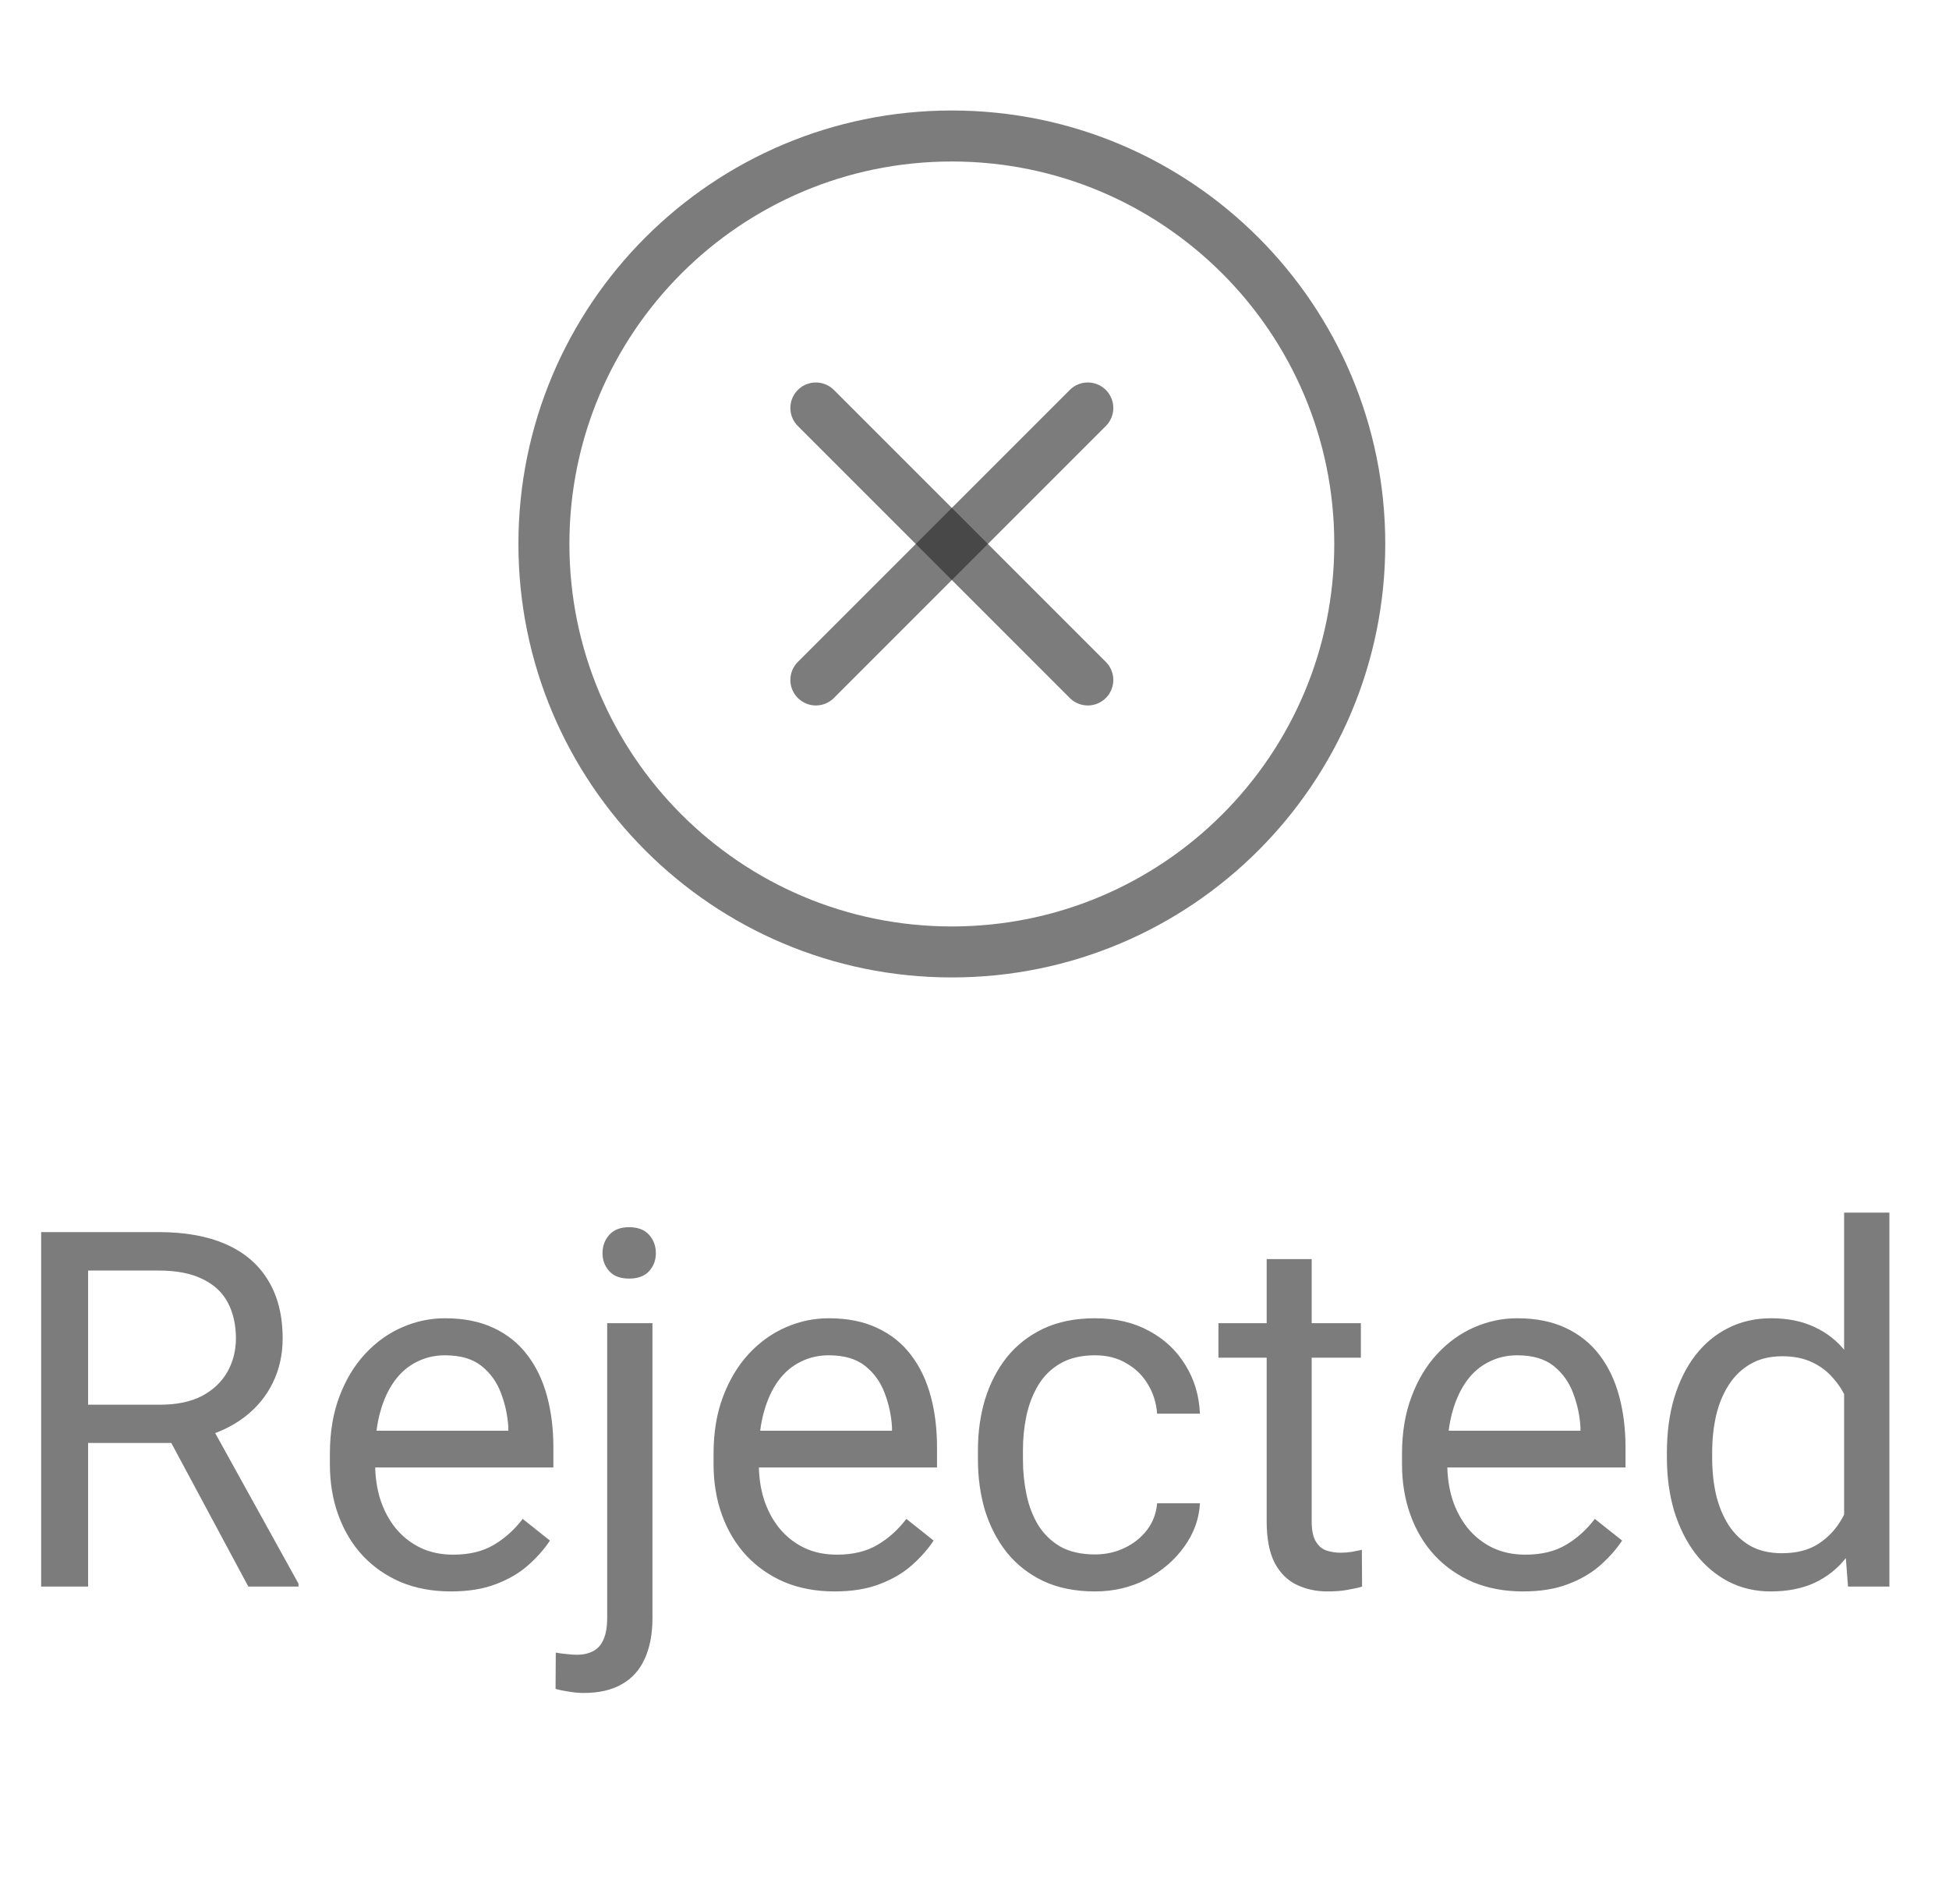 <svg width="43" height="42" viewBox="0 0 43 42" fill="none" xmlns="http://www.w3.org/2000/svg">
<path d="M0.908 27.18H3.497C4.084 27.18 4.58 27.269 4.984 27.448C5.393 27.627 5.702 27.892 5.914 28.243C6.128 28.59 6.236 29.018 6.236 29.527C6.236 29.885 6.162 30.213 6.016 30.51C5.872 30.803 5.665 31.054 5.393 31.262C5.124 31.466 4.802 31.618 4.426 31.718L4.136 31.831H1.703L1.692 30.988H3.529C3.901 30.988 4.211 30.923 4.458 30.794C4.705 30.662 4.891 30.485 5.017 30.263C5.142 30.041 5.205 29.795 5.205 29.527C5.205 29.226 5.146 28.963 5.027 28.737C4.909 28.512 4.723 28.338 4.469 28.216C4.218 28.091 3.894 28.028 3.497 28.028H1.944V35H0.908V27.18ZM5.479 35L3.577 31.455L4.657 31.45L6.585 34.935V35H5.479ZM9.947 35.107C9.543 35.107 9.176 35.039 8.846 34.903C8.52 34.764 8.239 34.569 8.003 34.318C7.77 34.067 7.591 33.77 7.466 33.426C7.34 33.083 7.278 32.706 7.278 32.298V32.073C7.278 31.6 7.348 31.179 7.487 30.811C7.627 30.438 7.817 30.123 8.057 29.865C8.297 29.607 8.569 29.412 8.873 29.28C9.177 29.147 9.493 29.081 9.818 29.081C10.234 29.081 10.592 29.153 10.893 29.296C11.197 29.439 11.446 29.64 11.639 29.898C11.832 30.152 11.976 30.453 12.069 30.8C12.162 31.144 12.209 31.52 12.209 31.928V32.373H7.869V31.562H11.215V31.487C11.2 31.23 11.147 30.979 11.054 30.735C10.964 30.492 10.821 30.291 10.624 30.134C10.427 29.976 10.159 29.898 9.818 29.898C9.593 29.898 9.385 29.946 9.195 30.043C9.006 30.136 8.843 30.275 8.707 30.461C8.57 30.648 8.465 30.875 8.39 31.144C8.314 31.412 8.277 31.722 8.277 32.073V32.298C8.277 32.574 8.314 32.834 8.39 33.077C8.468 33.317 8.581 33.528 8.728 33.711C8.878 33.894 9.059 34.037 9.271 34.141C9.485 34.245 9.729 34.296 10.001 34.296C10.352 34.296 10.649 34.225 10.893 34.081C11.136 33.938 11.349 33.747 11.532 33.507L12.133 33.985C12.008 34.175 11.849 34.355 11.655 34.527C11.462 34.699 11.224 34.839 10.941 34.946C10.662 35.054 10.33 35.107 9.947 35.107ZM13.396 29.189H14.395V35.693C14.395 36.047 14.337 36.348 14.223 36.595C14.112 36.842 13.943 37.029 13.718 37.154C13.496 37.283 13.215 37.347 12.874 37.347C12.785 37.347 12.681 37.338 12.563 37.32C12.441 37.302 12.339 37.281 12.257 37.256L12.262 36.456C12.33 36.47 12.407 36.481 12.493 36.488C12.579 36.498 12.654 36.504 12.719 36.504C12.866 36.504 12.989 36.477 13.089 36.423C13.19 36.37 13.265 36.284 13.315 36.166C13.369 36.047 13.396 35.89 13.396 35.693V29.189ZM13.293 27.647C13.293 27.486 13.344 27.35 13.444 27.239C13.544 27.128 13.689 27.072 13.879 27.072C14.072 27.072 14.219 27.128 14.319 27.239C14.42 27.35 14.47 27.486 14.47 27.647C14.47 27.801 14.42 27.933 14.319 28.044C14.219 28.152 14.072 28.206 13.879 28.206C13.689 28.206 13.544 28.152 13.444 28.044C13.344 27.933 13.293 27.801 13.293 27.647ZM18.412 35.107C18.008 35.107 17.64 35.039 17.311 34.903C16.985 34.764 16.704 34.569 16.468 34.318C16.235 34.067 16.056 33.77 15.931 33.426C15.805 33.083 15.743 32.706 15.743 32.298V32.073C15.743 31.6 15.812 31.179 15.952 30.811C16.092 30.438 16.282 30.123 16.521 29.865C16.761 29.607 17.034 29.412 17.338 29.28C17.642 29.147 17.957 29.081 18.283 29.081C18.699 29.081 19.057 29.153 19.357 29.296C19.662 29.439 19.911 29.64 20.104 29.898C20.297 30.152 20.441 30.453 20.534 30.8C20.627 31.144 20.673 31.52 20.673 31.928V32.373H16.334V31.562H19.68V31.487C19.665 31.23 19.612 30.979 19.519 30.735C19.429 30.492 19.286 30.291 19.089 30.134C18.892 29.976 18.623 29.898 18.283 29.898C18.058 29.898 17.85 29.946 17.66 30.043C17.47 30.136 17.308 30.275 17.171 30.461C17.035 30.648 16.93 30.875 16.855 31.144C16.779 31.412 16.742 31.722 16.742 32.073V32.298C16.742 32.574 16.779 32.834 16.855 33.077C16.933 33.317 17.046 33.528 17.193 33.711C17.343 33.894 17.524 34.037 17.735 34.141C17.95 34.245 18.194 34.296 18.466 34.296C18.817 34.296 19.114 34.225 19.357 34.081C19.601 33.938 19.814 33.747 19.997 33.507L20.598 33.985C20.473 34.175 20.314 34.355 20.12 34.527C19.927 34.699 19.689 34.839 19.406 34.946C19.127 35.054 18.795 35.107 18.412 35.107ZM24.159 34.291C24.395 34.291 24.614 34.243 24.814 34.146C25.015 34.049 25.18 33.917 25.309 33.748C25.438 33.577 25.511 33.382 25.529 33.163H26.474C26.456 33.507 26.34 33.827 26.125 34.124C25.914 34.418 25.636 34.656 25.293 34.839C24.949 35.018 24.571 35.107 24.159 35.107C23.722 35.107 23.341 35.03 23.015 34.877C22.693 34.722 22.424 34.511 22.209 34.243C21.998 33.974 21.839 33.666 21.731 33.319C21.628 32.968 21.576 32.597 21.576 32.207V31.981C21.576 31.591 21.628 31.222 21.731 30.875C21.839 30.524 21.998 30.214 22.209 29.946C22.424 29.677 22.693 29.466 23.015 29.312C23.341 29.158 23.722 29.081 24.159 29.081C24.614 29.081 25.011 29.174 25.352 29.36C25.692 29.543 25.959 29.794 26.152 30.112C26.349 30.427 26.456 30.785 26.474 31.186H25.529C25.511 30.947 25.443 30.73 25.325 30.537C25.21 30.343 25.053 30.189 24.852 30.075C24.655 29.956 24.424 29.898 24.159 29.898C23.855 29.898 23.599 29.958 23.391 30.08C23.187 30.198 23.024 30.359 22.902 30.564C22.784 30.764 22.698 30.988 22.645 31.235C22.594 31.478 22.569 31.727 22.569 31.981V32.207C22.569 32.461 22.594 32.712 22.645 32.959C22.695 33.206 22.779 33.43 22.897 33.63C23.019 33.831 23.182 33.992 23.386 34.114C23.593 34.232 23.851 34.291 24.159 34.291ZM30.024 29.189V29.951H26.882V29.189H30.024ZM27.946 27.776H28.939V33.56C28.939 33.758 28.97 33.906 29.031 34.006C29.092 34.107 29.17 34.173 29.267 34.205C29.364 34.237 29.468 34.253 29.579 34.253C29.661 34.253 29.747 34.246 29.836 34.232C29.93 34.214 29.999 34.2 30.046 34.189L30.051 35C29.973 35.025 29.869 35.048 29.74 35.07C29.614 35.095 29.462 35.107 29.283 35.107C29.04 35.107 28.816 35.059 28.612 34.962C28.408 34.866 28.245 34.705 28.123 34.479C28.005 34.25 27.946 33.942 27.946 33.555V27.776ZM33.602 35.107C33.197 35.107 32.83 35.039 32.501 34.903C32.175 34.764 31.894 34.569 31.657 34.318C31.424 34.067 31.245 33.77 31.12 33.426C30.995 33.083 30.932 32.706 30.932 32.298V32.073C30.932 31.6 31.002 31.179 31.142 30.811C31.281 30.438 31.471 30.123 31.711 29.865C31.951 29.607 32.223 29.412 32.527 29.28C32.832 29.147 33.147 29.081 33.473 29.081C33.888 29.081 34.246 29.153 34.547 29.296C34.851 29.439 35.1 29.64 35.294 29.898C35.487 30.152 35.63 30.453 35.723 30.8C35.816 31.144 35.863 31.52 35.863 31.928V32.373H31.523V31.562H34.869V31.487C34.855 31.23 34.801 30.979 34.708 30.735C34.618 30.492 34.475 30.291 34.278 30.134C34.081 29.976 33.813 29.898 33.473 29.898C33.247 29.898 33.039 29.946 32.85 30.043C32.66 30.136 32.497 30.275 32.361 30.461C32.225 30.648 32.119 30.875 32.044 31.144C31.969 31.412 31.931 31.722 31.931 32.073V32.298C31.931 32.574 31.969 32.834 32.044 33.077C32.123 33.317 32.236 33.528 32.382 33.711C32.533 33.894 32.714 34.037 32.925 34.141C33.14 34.245 33.383 34.296 33.655 34.296C34.006 34.296 34.303 34.225 34.547 34.081C34.79 33.938 35.003 33.747 35.186 33.507L35.788 33.985C35.662 34.175 35.503 34.355 35.31 34.527C35.116 34.699 34.878 34.839 34.595 34.946C34.316 35.054 33.985 35.107 33.602 35.107ZM40.686 33.872V26.75H41.685V35H40.772L40.686 33.872ZM36.776 32.159V32.046C36.776 31.602 36.83 31.199 36.937 30.837C37.048 30.472 37.204 30.159 37.404 29.898C37.608 29.636 37.85 29.436 38.129 29.296C38.412 29.153 38.727 29.081 39.075 29.081C39.44 29.081 39.759 29.145 40.031 29.274C40.306 29.4 40.539 29.584 40.729 29.828C40.922 30.067 41.075 30.358 41.185 30.698C41.297 31.038 41.373 31.423 41.416 31.852V32.347C41.377 32.773 41.3 33.156 41.185 33.496C41.075 33.836 40.922 34.126 40.729 34.366C40.539 34.606 40.306 34.791 40.031 34.919C39.755 35.045 39.433 35.107 39.064 35.107C38.724 35.107 38.412 35.034 38.129 34.887C37.85 34.74 37.608 34.535 37.404 34.27C37.204 34.005 37.048 33.693 36.937 33.335C36.83 32.973 36.776 32.581 36.776 32.159ZM37.775 32.046V32.159C37.775 32.449 37.803 32.721 37.861 32.975C37.922 33.229 38.015 33.453 38.14 33.647C38.266 33.84 38.425 33.992 38.618 34.103C38.812 34.21 39.042 34.264 39.311 34.264C39.641 34.264 39.911 34.194 40.122 34.055C40.337 33.915 40.509 33.731 40.638 33.502C40.767 33.272 40.867 33.023 40.938 32.755V31.46C40.895 31.264 40.833 31.074 40.751 30.891C40.672 30.705 40.568 30.54 40.439 30.397C40.314 30.25 40.158 30.134 39.972 30.048C39.789 29.962 39.572 29.919 39.322 29.919C39.05 29.919 38.815 29.976 38.618 30.091C38.425 30.202 38.266 30.356 38.14 30.553C38.015 30.746 37.922 30.972 37.861 31.23C37.803 31.484 37.775 31.756 37.775 32.046Z" fill="#262626" fill-opacity="0.6"/>
<path d="M21 21C25.971 21 30 16.971 30 12C30 7.029 25.971 3 21 3C16.029 3 12 7.029 12 12C12 16.971 16.029 21 21 21Z" stroke="#262626" stroke-opacity="0.6" stroke-width="1.125" stroke-linecap="round" stroke-linejoin="round"/>
<path d="M24 9L18 15" stroke="#262626" stroke-opacity="0.6" stroke-width="1.125" stroke-linecap="round" stroke-linejoin="round"/>
<path d="M24 15L18 9" stroke="#262626" stroke-opacity="0.6" stroke-width="1.125" stroke-linecap="round" stroke-linejoin="round"/>
</svg>
